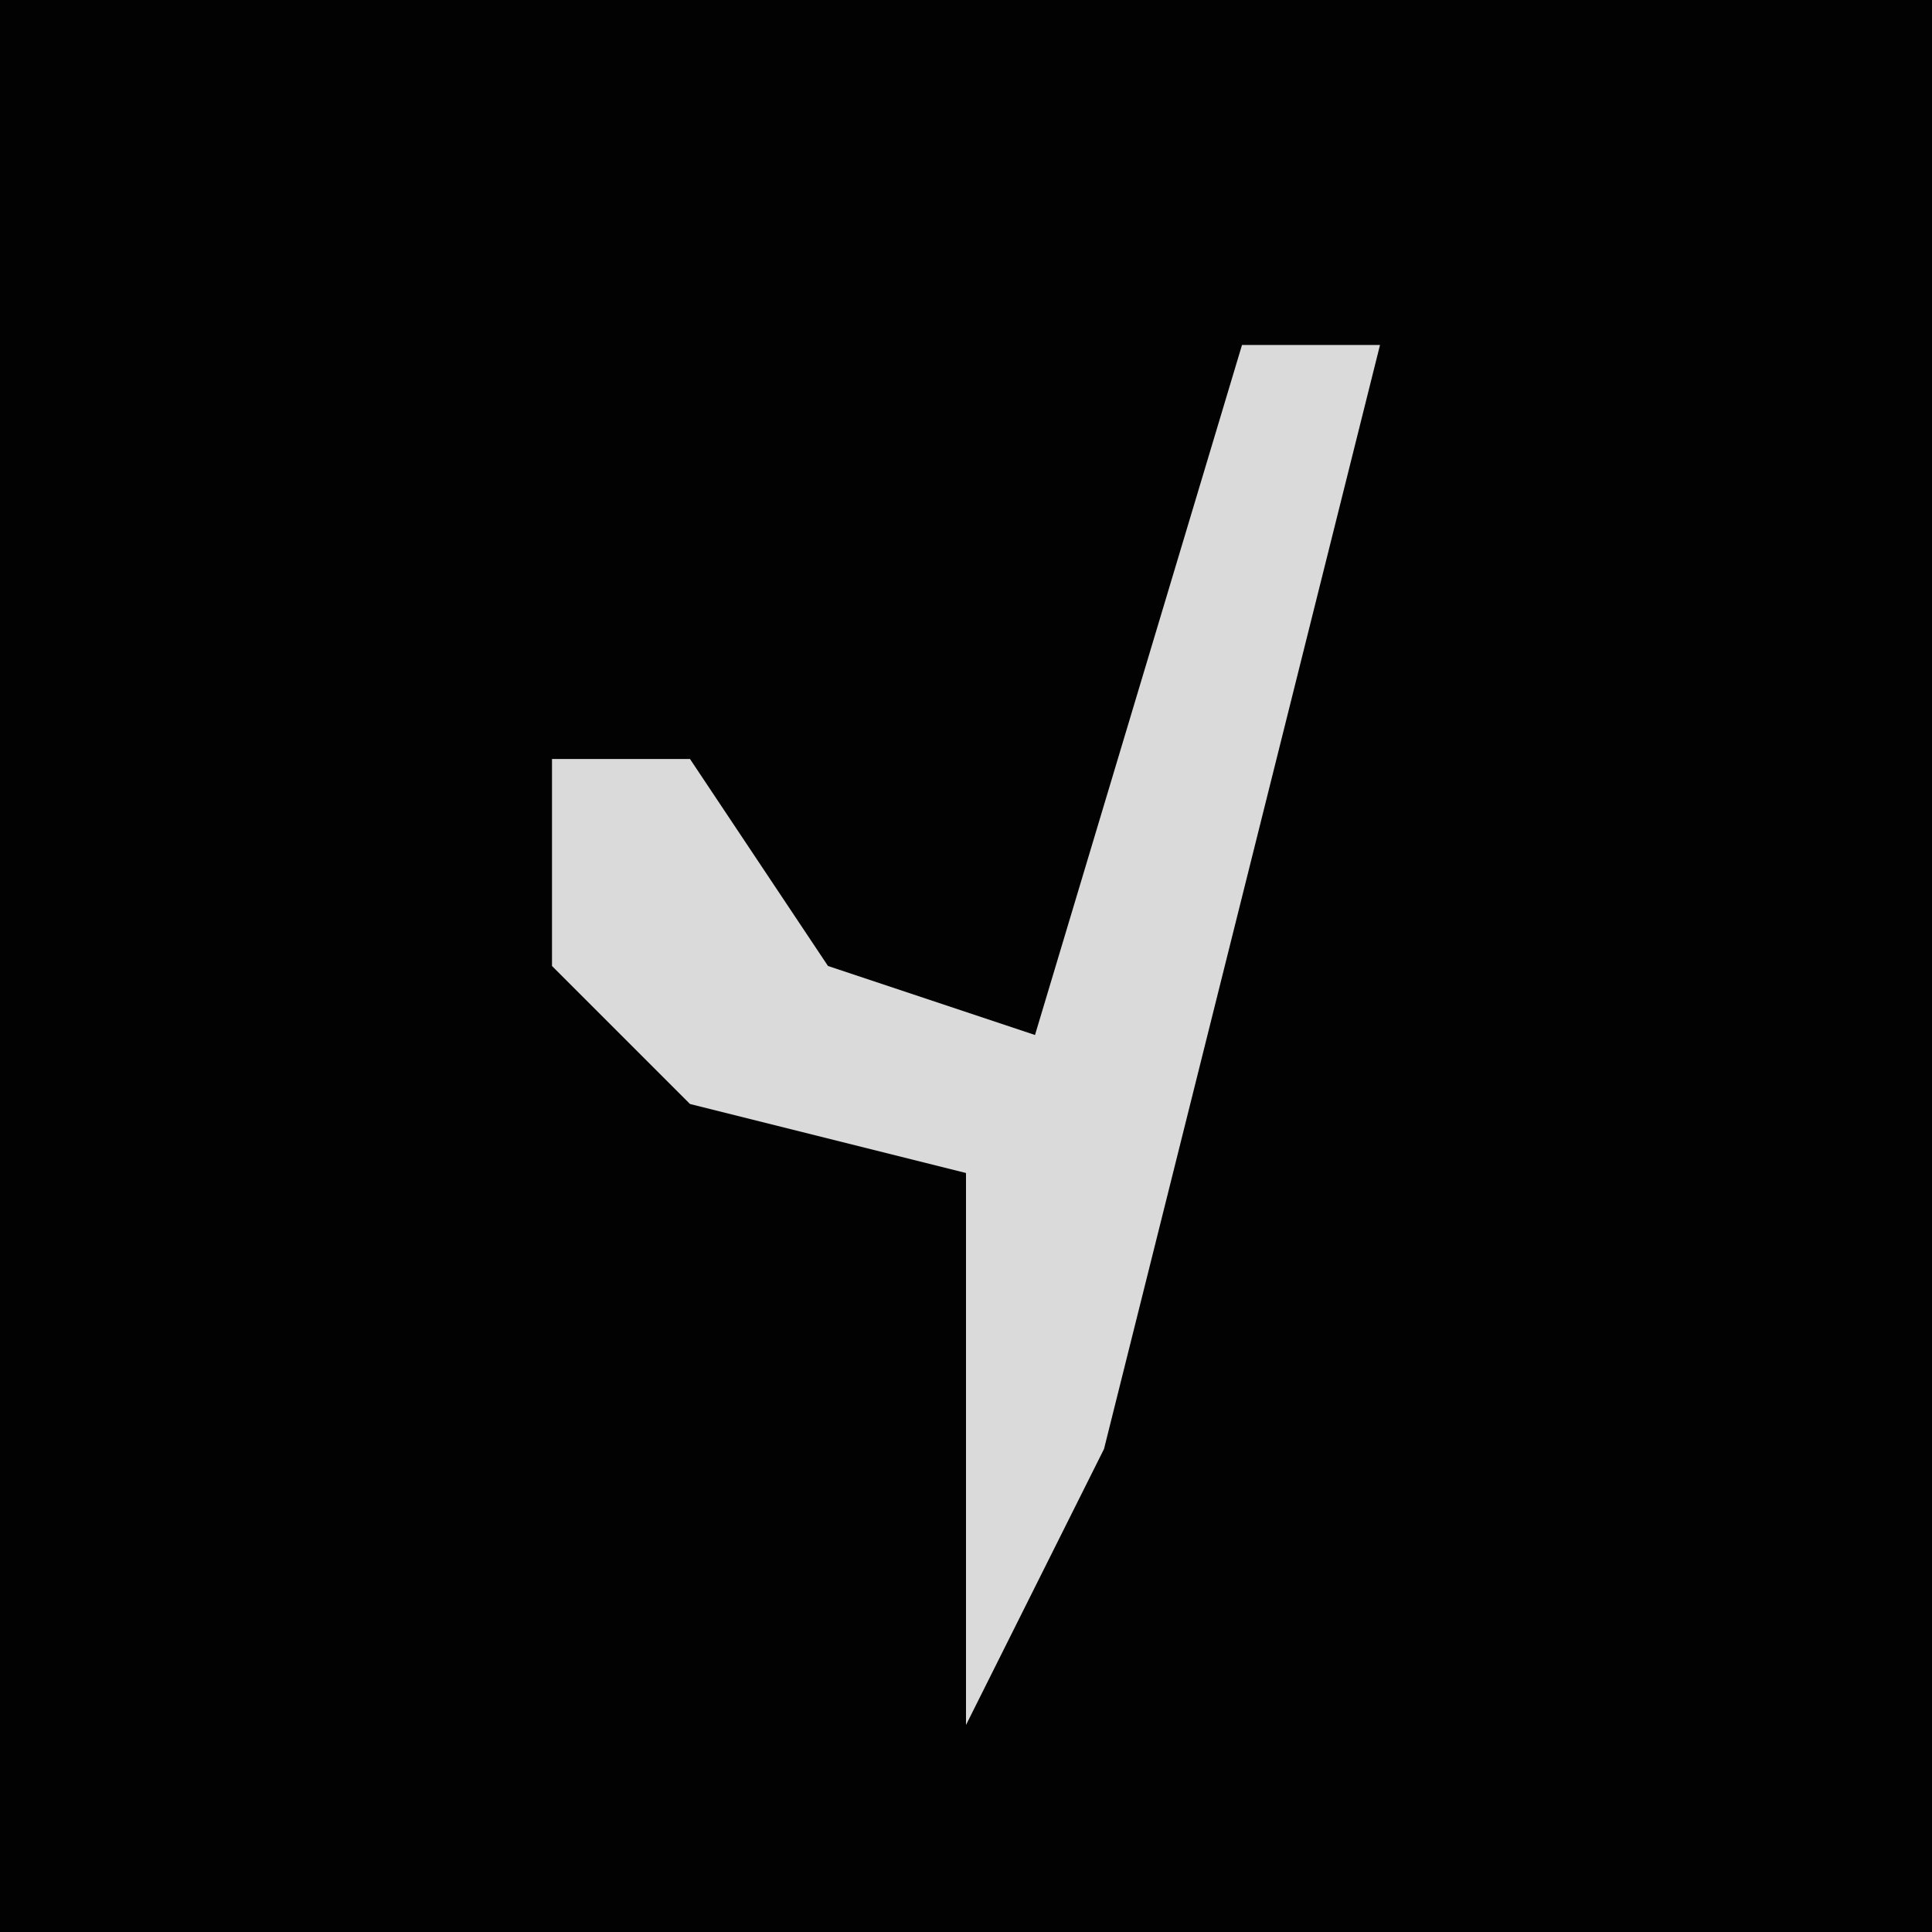<?xml version="1.0" encoding="UTF-8"?>
<svg version="1.1" xmlns="http://www.w3.org/2000/svg" width="28" height="28">
<path d="M0,0 L28,0 L28,28 L0,28 Z " fill="#020202" transform="translate(0,0)"/>
<path d="M0,0 L2,0 L-2,16 L-4,20 L-4,12 L-8,11 L-10,9 L-10,6 L-8,6 L-6,9 L-3,10 Z " fill="#DADADA" transform="translate(18,5)"/>
</svg>
